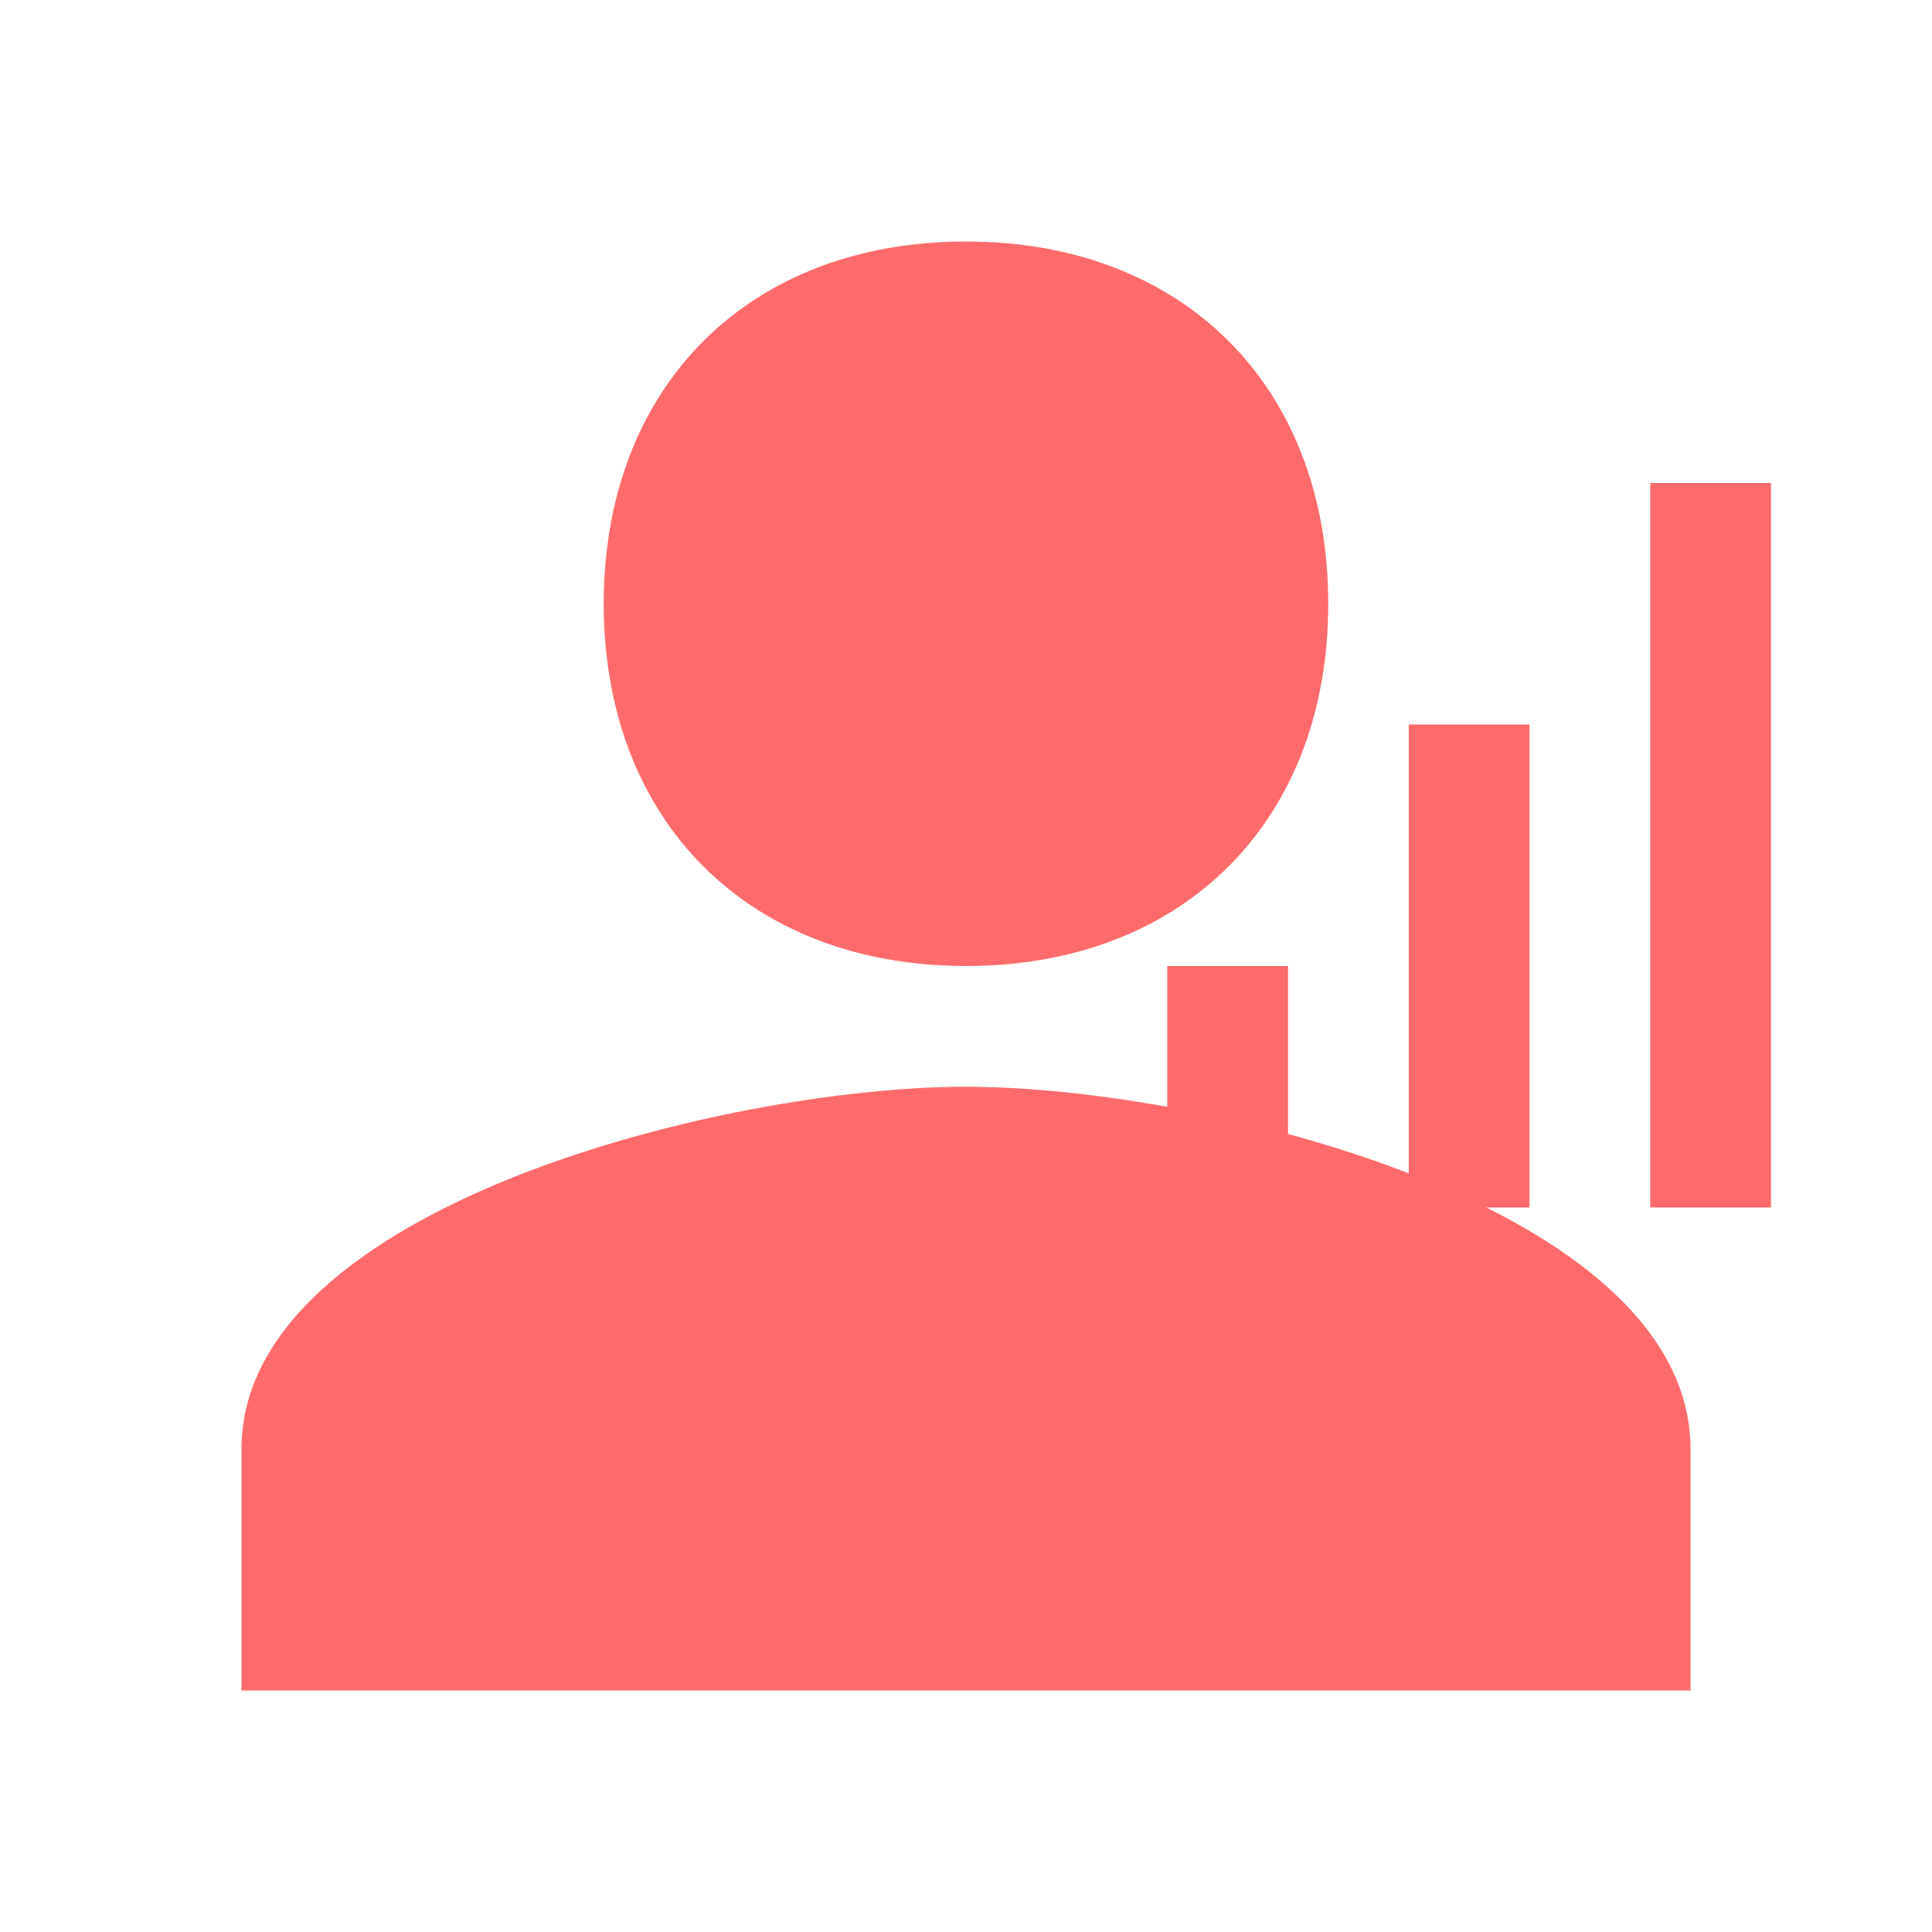 
<svg width="24" height="24" viewBox="0 0 24 24" fill="none" xmlns="http://www.w3.org/2000/svg">
  <path fill="#FF6B6B" d="M12 12c2.7 0 4.5-1.8 4.5-4.5S14.7 3 12 3 7.5 4.8 7.5 7.5 9.3 12 12 12z"/>
  <path fill="#FF6B6B" d="M12 13.5c-3 0-9 1.5-9 4.5V21h18v-3c0-3-6-4.5-9-4.5z"/>
  <rect x="17.5" y="9" width="1.5" height="6" fill="#FF6B6B"/>
  <rect x="20.5" y="6" width="1.5" height="9" fill="#FF6B6B"/>
  <rect x="14.5" y="12" width="1.5" height="3" fill="#FF6B6B"/>
</svg>
